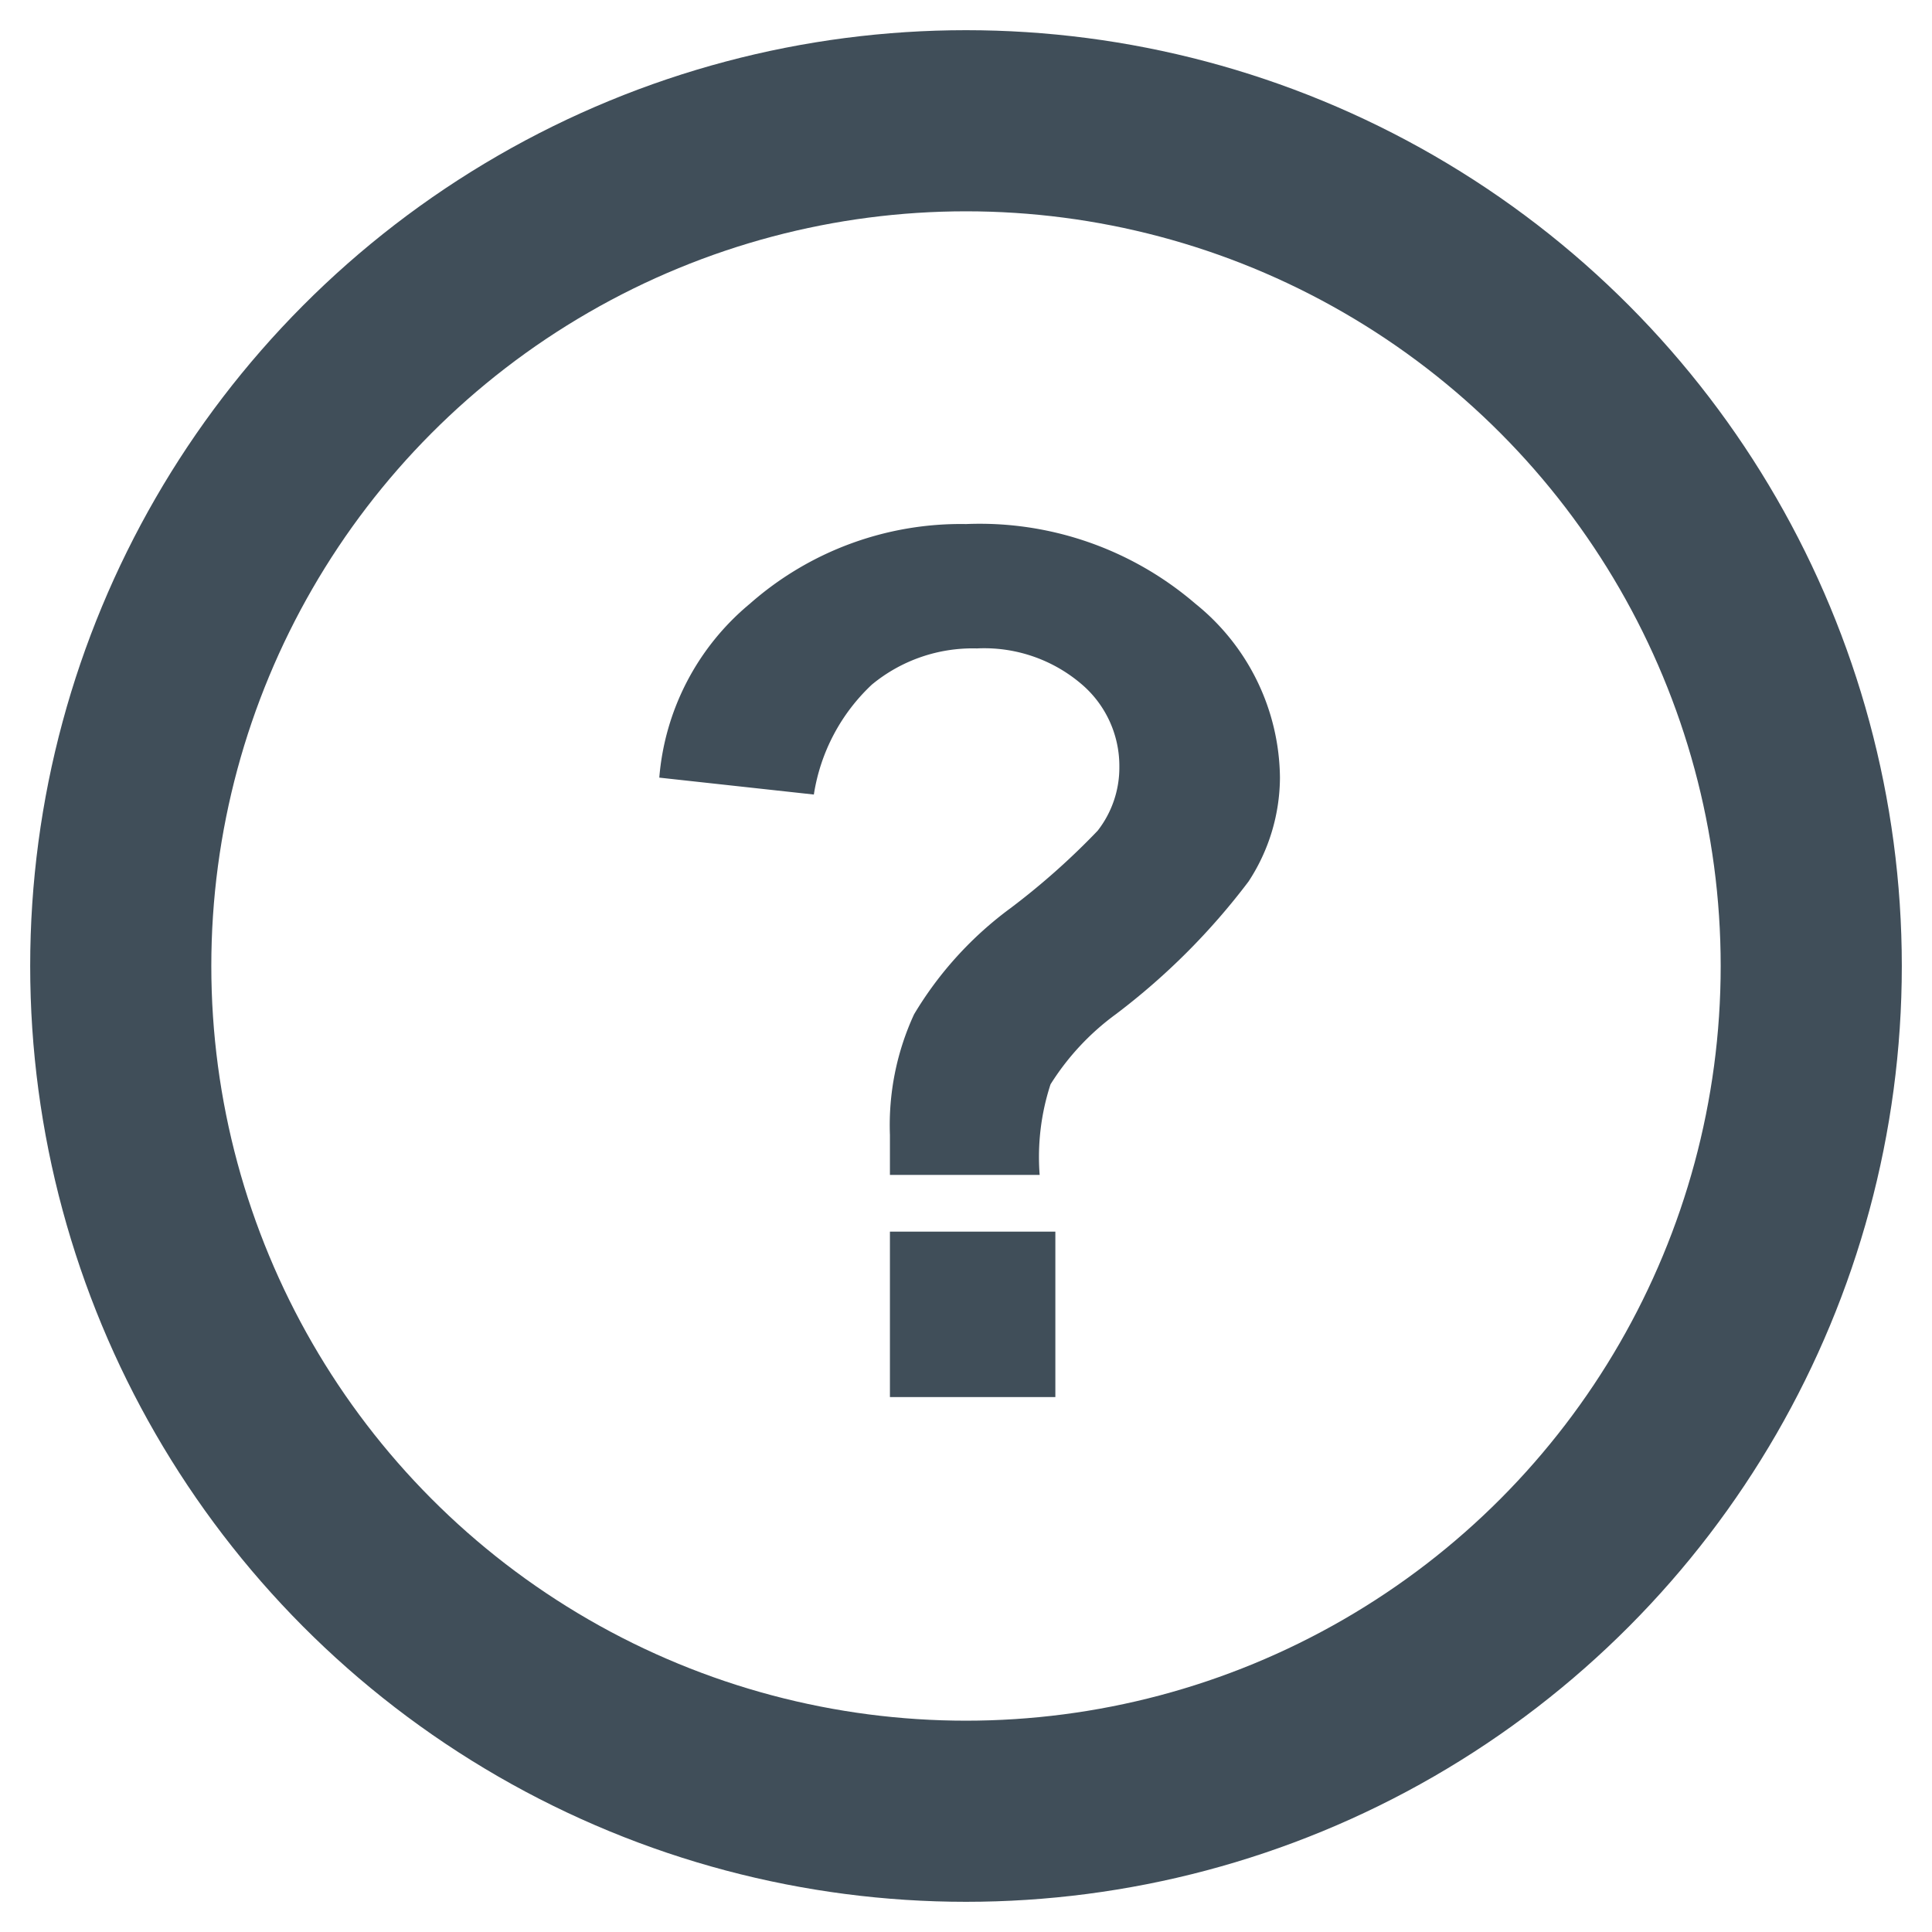 <svg xmlns="http://www.w3.org/2000/svg" viewBox="0 0 16 16"><title>icon_info-hover</title><circle cx="8" cy="8" r="7" style="fill:none;stroke:#404e59;stroke-miterlimit:10;stroke-width:1.5px"/><path d="M8.61,9.73H7.37c0-.18,0-.29,0-.33a2.19,2.19,0,0,1,.2-1,3,3,0,0,1,.8-.88,6,6,0,0,0,.72-.64.85.85,0,0,0,.18-.53.89.89,0,0,0-.32-.69,1.24,1.24,0,0,0-.86-.29,1.31,1.31,0,0,0-.87.3,1.58,1.58,0,0,0-.48.91L5.46,6.44A2.09,2.09,0,0,1,6.21,5,2.64,2.64,0,0,1,8,4.34,2.74,2.74,0,0,1,9.9,5a1.87,1.87,0,0,1,.7,1.44,1.58,1.58,0,0,1-.26.86,5.63,5.63,0,0,1-1.1,1.1,2.1,2.1,0,0,0-.54.58A1.94,1.94,0,0,0,8.61,9.73ZM7.37,11.57V10.2H8.74v1.37Z" style="fill:#404e59"/></svg>